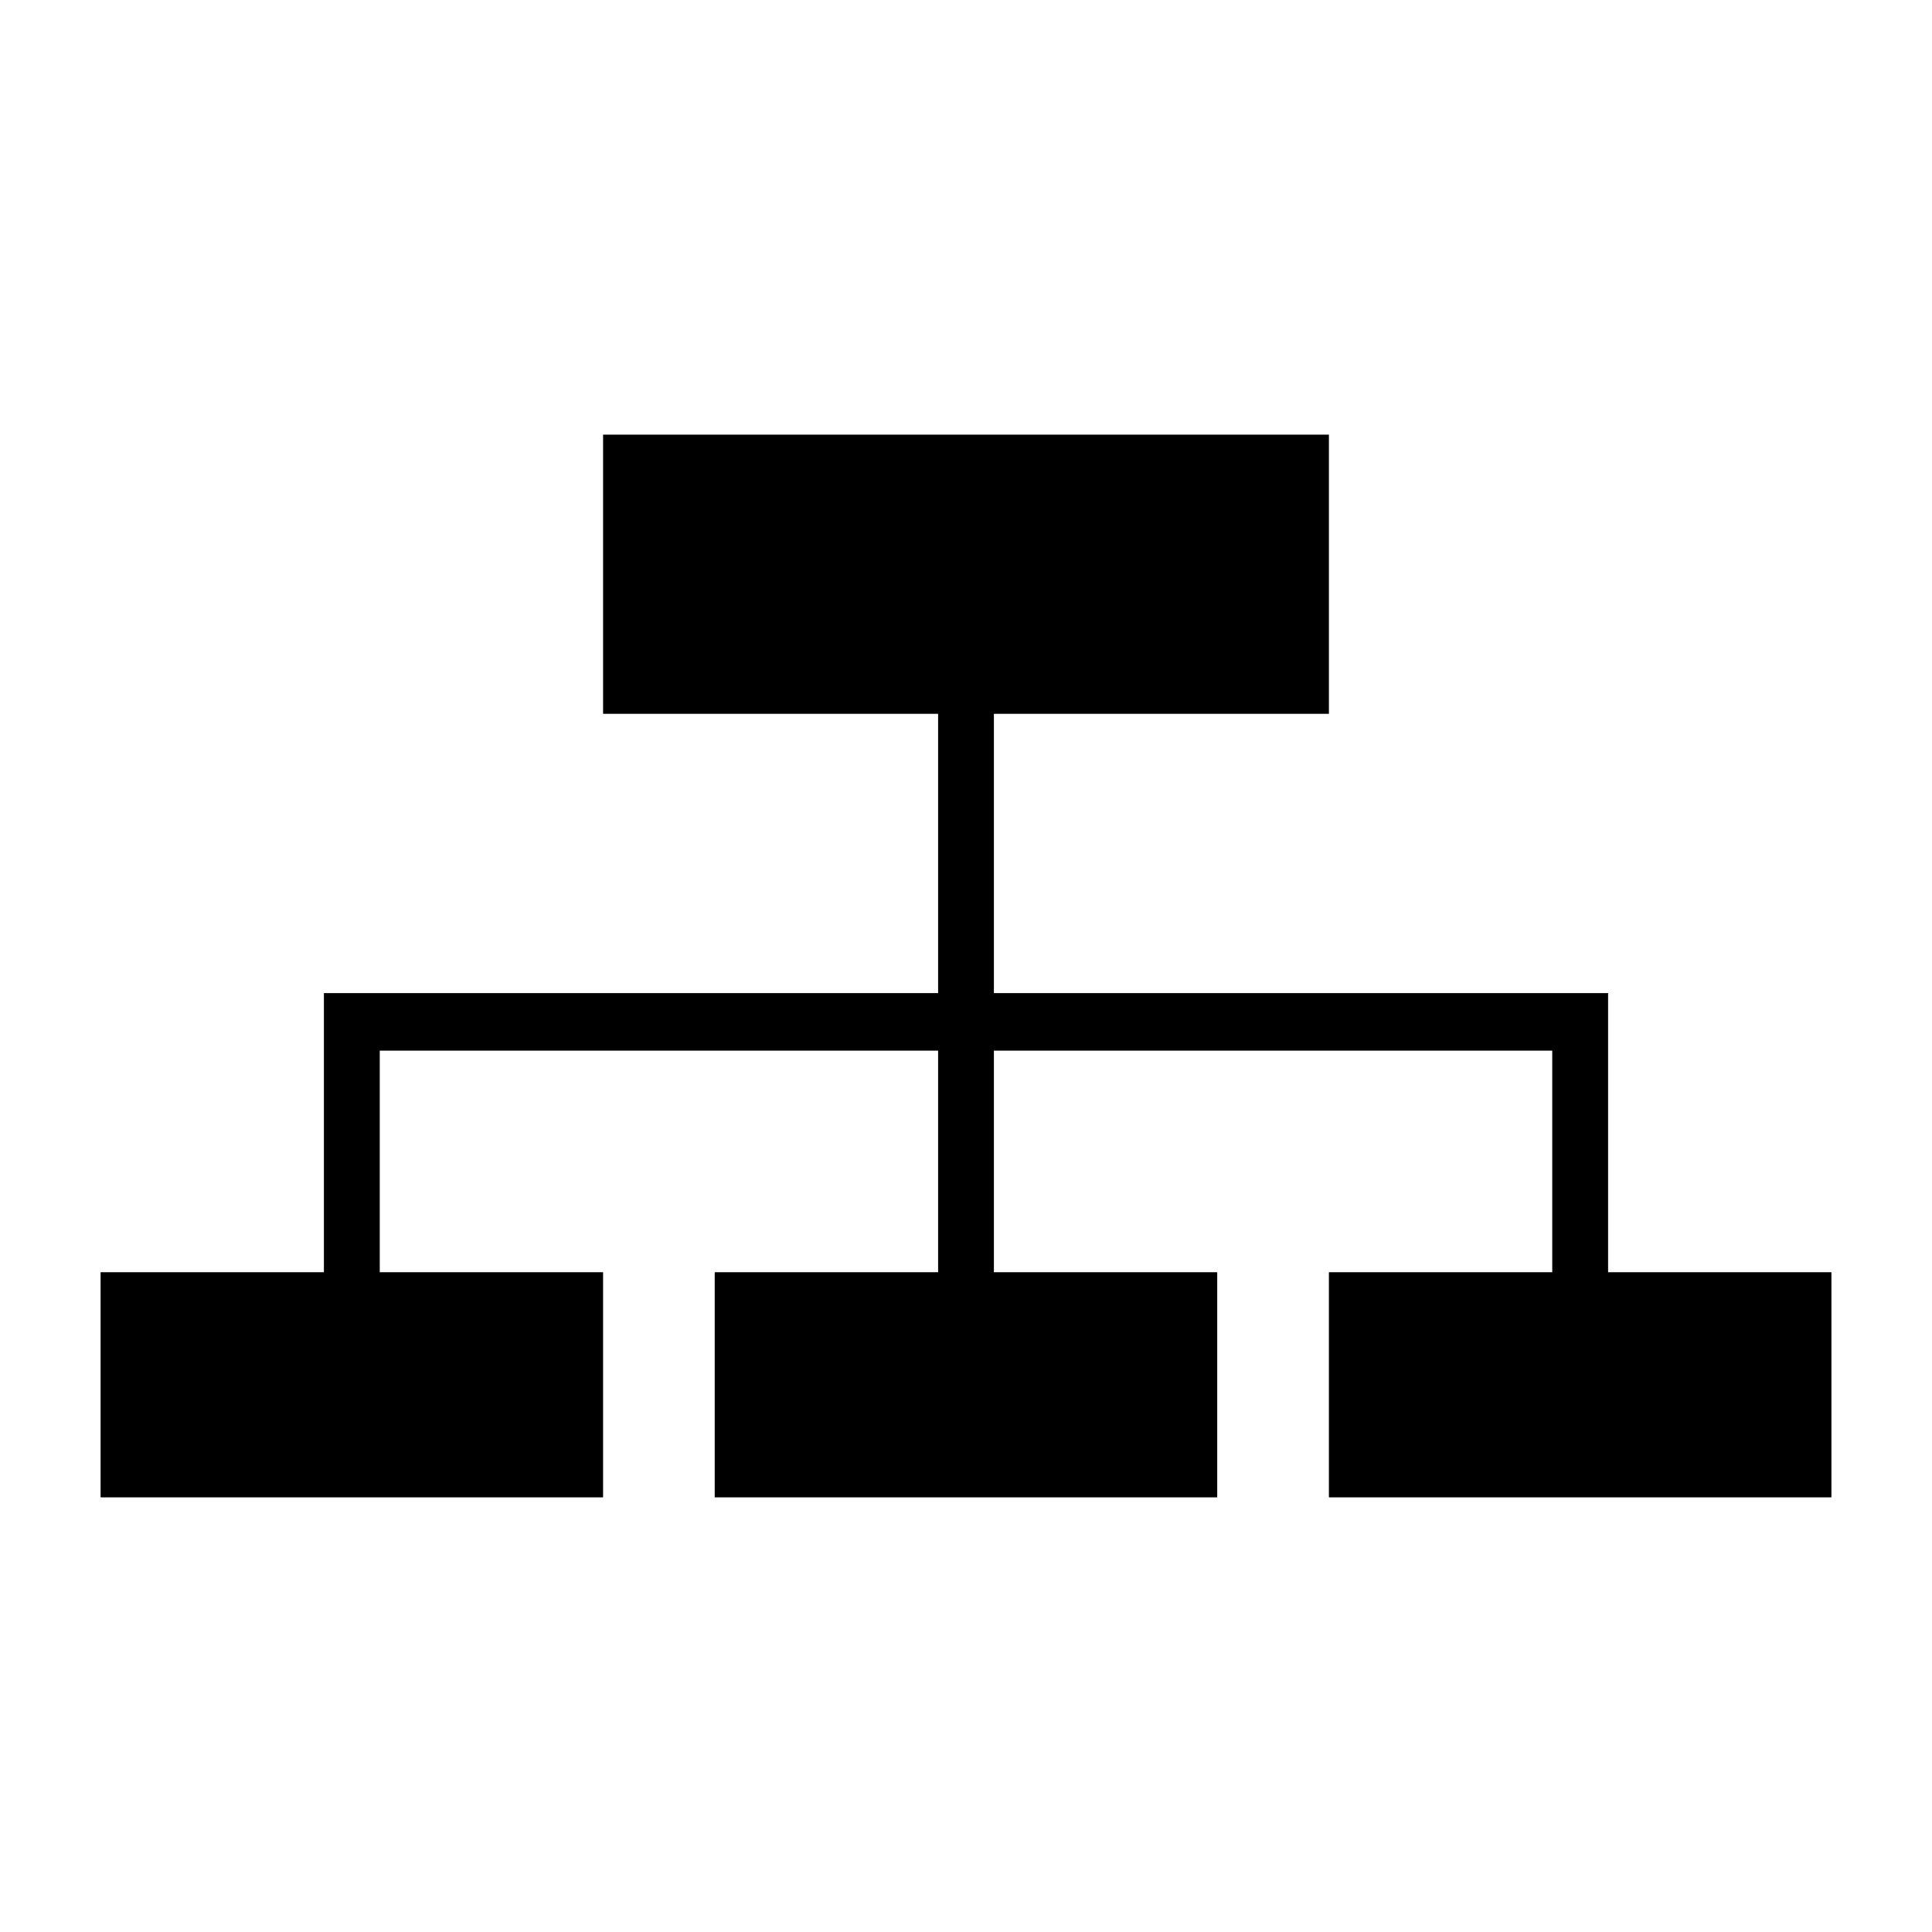 <!-- Generated by IcoMoon.io -->
<svg version="1.1" xmlns="http://www.w3.org/2000/svg" width="64" height="64" viewBox="0 0 64 64">
<title>free_trial_choose_org_structure</title>
<path d="M53.27 42.144v-9.246h-20.346v-9.252h11.098v-9.248h-24.044v9.248h11.098v9.252h-20.346v9.246h-7.398v7.458h16.646v-7.458h-7.398v-7.34h18.496v7.34h-7.4v7.458h16.646v-7.458h-7.398v-7.34h18.496v7.34h-7.398v7.458h16.646v-7.458z"></path>
</svg>
